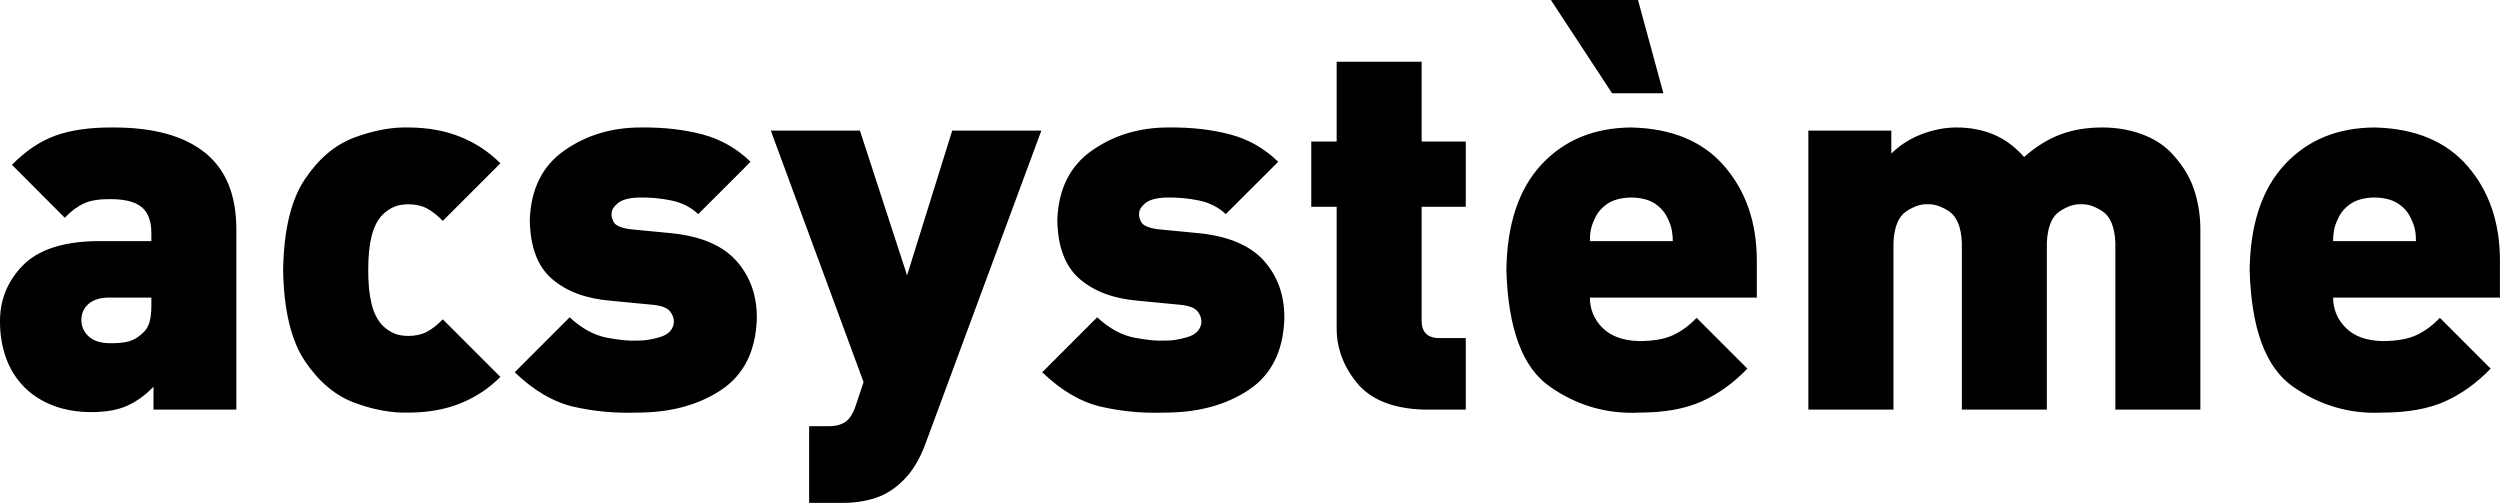 <?xml version="1.0" encoding="UTF-8" standalone="no"?>
<!-- Created with Inkscape (http://www.inkscape.org/) -->

<svg
   xmlns:dc="http://purl.org/dc/elements/1.1/"
   xmlns:cc="http://creativecommons.org/ns#"
   xmlns:rdf="http://www.w3.org/1999/02/22-rdf-syntax-ns#"
   xmlns:svg="http://www.w3.org/2000/svg"
   xmlns="http://www.w3.org/2000/svg"
   xmlns:sodipodi="http://sodipodi.sourceforge.net/DTD/sodipodi-0.dtd"
   xmlns:inkscape="http://www.inkscape.org/namespaces/inkscape"
   width="621.42"
   height="125.002"
   id="svg2"
   version="1.1"
   inkscape:version="0.48.1 "
   sodipodi:docname="acsysteme.svg">
  <defs
     id="defs4" />
  <sodipodi:namedview
     id="base"
     pagecolor="#ffffff"
     bordercolor="#666666"
     borderopacity="1.0"
     inkscape:pageopacity="0.0"
     inkscape:pageshadow="2"
     inkscape:zoom="0.56464844"
     inkscape:cx="353.48041"
     inkscape:cy="62.260961"
     inkscape:document-units="px"
     inkscape:current-layer="layer1"
     showgrid="false"
     fit-margin-top="0"
     fit-margin-left="0"
     fit-margin-right="0"
     fit-margin-bottom="0"
     units="cm"
     inkscape:window-width="1086"
     inkscape:window-height="612"
     inkscape:window-x="200"
     inkscape:window-y="200"
     inkscape:window-maximized="0" />
  <g
     inkscape:label="Calque 1"
     inkscape:groupmode="layer"
     id="layer1"
     transform="translate(-92.36,-327.94)">
    <g
       style="font-size:128.868px;font-style:normal;font-variant:normal;font-weight:900;font-stretch:normal;text-align:start;line-height:125%;letter-spacing:0px;word-spacing:0px;writing-mode:lr-tb;text-anchor:start;fill:#000000;fill-opacity:1;stroke:none;font-family:DINOT-Black;-inkscape-font-specification:DINOT-Black Heavy"
       id="text2985">
      <path
         d="M 385.5 0 L 400.719 23.188 L 413.469 23.188 L 407.156 0 L 385.5 0 z M 332.25 15.344 L 332.25 35.188 L 325.938 35.188 L 325.938 51.406 L 332.25 51.406 L 332.25 81.312 C 332.188 86.338 333.848 90.937 337.25 95.125 C 340.652 99.313 346.175 101.555 353.781 101.812 L 364.344 101.812 L 364.344 84.031 L 357.656 84.031 C 356.239 84.023 355.146 83.639 354.438 82.906 C 353.729 82.173 353.375 81.142 353.375 79.781 L 353.375 51.406 L 364.344 51.406 L 364.344 35.188 L 353.375 35.188 L 353.375 15.344 L 332.25 15.344 z M 28.219 31.688 C 22.479 31.631 17.683 32.31 13.844 33.688 C 10.005 35.065 6.389 37.481 2.969 40.969 L 16.094 54.125 C 17.683 52.466 19.286 51.287 20.875 50.562 C 22.464 49.838 24.567 49.484 27.188 49.5 C 30.836 49.465 33.489 50.103 35.156 51.438 C 36.823 52.772 37.649 55.003 37.625 58.125 L 37.625 59.938 L 23.594 59.938 C 15.395 60.123 9.379 62.156 5.594 66.062 C 1.808 69.969 -0.048 74.627 0 80.031 C 0.003 83.277 0.514 86.284 1.531 89.062 C 2.549 91.841 4.062 94.228 6.062 96.25 C 8.012 98.199 10.4 99.733 13.219 100.812 C 16.038 101.892 19.192 102.421 22.688 102.438 C 26.28 102.441 29.227 101.919 31.562 100.875 C 33.898 99.831 36.11 98.249 38.156 96.125 L 38.156 101.812 L 58.75 101.812 L 58.75 56.844 C 58.718 48.411 56.124 42.102 50.938 37.938 C 45.751 33.774 38.174 31.68 28.219 31.688 z M 100 31.688 C 96.293 31.786 92.342 32.615 88.156 34.156 C 83.373 35.918 79.264 39.373 75.812 44.5 C 72.361 49.627 70.538 57.154 70.375 67.125 C 70.538 77.096 72.361 84.654 75.812 89.781 C 79.264 94.908 83.373 98.363 88.156 100.125 C 92.939 101.887 97.405 102.686 101.562 102.562 C 106.387 102.546 110.691 101.78 114.469 100.25 C 118.246 98.72 121.548 96.539 124.375 93.688 L 110.062 79.375 C 108.742 80.731 107.446 81.773 106.125 82.469 C 104.804 83.164 103.27 83.497 101.562 83.5 C 100.161 83.5 98.953 83.295 97.906 82.844 C 96.859 82.393 95.886 81.715 95 80.812 C 93.784 79.527 92.899 77.737 92.344 75.469 C 91.788 73.2 91.523 70.408 91.531 67.125 C 91.523 63.842 91.788 61.081 92.344 58.812 C 92.899 56.544 93.784 54.755 95 53.469 C 95.886 52.567 96.859 51.889 97.906 51.438 C 98.953 50.987 100.161 50.781 101.562 50.781 C 103.27 50.784 104.804 51.117 106.125 51.812 C 107.446 52.508 108.742 53.551 110.062 54.906 L 124.375 40.594 C 121.548 37.743 118.246 35.562 114.469 34.031 C 110.691 32.501 106.387 31.704 101.562 31.688 C 101.043 31.672 100.53 31.673 100 31.688 z M 159.25 31.688 C 152.068 31.684 145.739 33.591 140.281 37.406 C 134.823 41.221 131.975 46.96 131.688 54.625 C 131.776 61.31 133.602 66.235 137.219 69.344 C 140.835 72.453 145.7 74.251 151.781 74.75 L 162.469 75.781 C 164.482 76.012 165.839 76.532 166.531 77.375 C 167.224 78.218 167.548 79.152 167.5 80.156 C 167.317 81.923 166.207 83.111 164.156 83.75 C 162.105 84.389 160.198 84.694 158.469 84.656 C 156.549 84.777 154.004 84.542 150.844 83.938 C 147.684 83.333 144.609 81.654 141.594 78.875 L 127.938 92.531 C 132.714 97.122 137.638 99.981 142.688 101.125 C 147.737 102.269 152.867 102.74 158.094 102.562 C 166.392 102.608 173.419 100.772 179.156 97 C 184.893 93.228 187.881 87.262 188.125 79.125 C 188.165 73.484 186.484 68.758 183.125 64.938 C 179.766 61.117 174.491 58.808 167.25 58 L 156.531 56.969 C 154.257 56.631 152.921 56.011 152.5 55.125 C 152.078 54.239 151.921 53.561 152.031 53.094 C 151.994 52.251 152.506 51.407 153.531 50.531 C 154.557 49.656 156.335 49.164 158.875 49.094 C 161.638 49.048 164.32 49.293 166.938 49.844 C 169.555 50.394 171.766 51.525 173.562 53.219 L 186.562 40.219 C 183.145 36.876 179.155 34.606 174.594 33.406 C 170.032 32.206 164.923 31.615 159.25 31.688 z M 290.375 31.688 C 283.193 31.684 276.896 33.591 271.438 37.406 C 265.979 41.221 263.1 46.96 262.812 54.625 C 262.901 61.31 264.759 66.235 268.375 69.344 C 271.991 72.453 276.825 74.251 282.906 74.75 L 293.594 75.781 C 295.607 76.012 296.964 76.532 297.656 77.375 C 298.349 78.218 298.673 79.152 298.625 80.156 C 298.442 81.923 297.332 83.111 295.281 83.75 C 293.23 84.389 291.354 84.694 289.625 84.656 C 287.705 84.777 285.16 84.542 282 83.938 C 278.84 83.333 275.734 81.654 272.719 78.875 L 259.062 92.531 C 263.839 97.122 268.763 99.981 273.812 101.125 C 278.862 102.269 283.992 102.74 289.219 102.562 C 297.517 102.608 304.544 100.772 310.281 97 C 316.018 93.228 319.006 87.262 319.25 79.125 C 319.29 73.484 317.64 68.758 314.281 64.938 C 310.923 61.117 305.616 58.808 298.375 58 L 287.688 56.969 C 285.414 56.631 284.046 56.011 283.625 55.125 C 283.203 54.239 283.046 53.561 283.156 53.094 C 283.119 52.251 283.631 51.407 284.656 50.531 C 285.682 49.656 287.46 49.164 290 49.094 C 292.763 49.048 295.445 49.293 298.062 49.844 C 300.68 50.394 302.891 51.525 304.688 53.219 L 317.719 40.219 C 314.301 36.876 310.311 34.606 305.75 33.406 C 301.189 32.206 296.048 31.615 290.375 31.688 z M 405.5 31.688 C 396.256 31.747 388.808 34.823 383.156 40.906 C 377.505 46.99 374.596 55.726 374.438 67.125 C 374.854 81.682 378.441 91.332 385.188 96.062 C 391.934 100.793 399.354 102.954 407.438 102.562 C 413.755 102.549 418.952 101.616 423.062 99.75 C 427.173 97.884 430.926 95.182 434.344 91.625 L 421.719 79 C 419.947 80.877 418.032 82.291 415.938 83.281 C 413.843 84.272 411.014 84.773 407.438 84.781 C 403.488 84.685 400.44 83.594 398.344 81.5 C 396.247 79.406 395.206 76.9 395.188 73.969 L 436.688 73.969 L 436.688 64.562 C 436.644 55.244 433.951 47.49 428.625 41.312 C 423.298 35.135 415.595 31.921 405.5 31.688 z M 486.25 31.688 C 483.42 31.691 480.549 32.262 477.688 33.344 C 474.826 34.426 472.31 36.027 470.125 38.156 L 470.125 32.469 L 449.5 32.469 L 449.5 101.812 L 470.656 101.812 L 470.656 60.312 C 470.833 56.42 471.895 53.815 473.844 52.531 C 475.793 51.248 477.561 50.679 479.156 50.781 C 480.751 50.679 482.52 51.248 484.469 52.531 C 486.418 53.815 487.479 56.42 487.656 60.312 L 487.656 101.812 L 508.781 101.812 L 508.781 60.312 C 508.958 56.42 510.02 53.815 511.969 52.531 C 513.918 51.248 515.686 50.679 517.281 50.781 C 518.876 50.679 520.676 51.248 522.625 52.531 C 524.574 53.815 525.635 56.42 525.812 60.312 L 525.812 101.812 L 546.938 101.812 L 546.938 57.469 C 546.991 53.799 546.45 50.331 545.344 47.031 C 544.238 43.732 542.254 40.586 539.344 37.625 C 537.427 35.743 535.009 34.278 532.094 33.25 C 529.178 32.222 526.053 31.701 522.719 31.688 C 518.786 31.663 515.267 32.255 512.188 33.406 C 509.108 34.558 506.092 36.414 503.125 39.031 C 500.875 36.47 498.36 34.613 495.562 33.438 C 492.765 32.262 489.66 31.671 486.25 31.688 z M 590.219 31.688 C 580.975 31.747 573.558 34.823 567.906 40.906 C 562.255 46.99 559.346 55.726 559.188 67.125 C 559.604 81.682 563.16 91.332 569.906 96.062 C 576.653 100.793 584.073 102.954 592.156 102.562 C 598.473 102.549 603.702 101.616 607.812 99.75 C 611.923 97.884 615.676 95.182 619.094 91.625 L 606.469 79 C 604.697 80.877 602.782 82.291 600.688 83.281 C 598.593 84.272 595.732 84.773 592.156 84.781 C 588.207 84.685 585.19 83.594 583.094 81.5 C 580.997 79.406 579.956 76.9 579.938 73.969 L 621.406 73.969 L 621.406 64.562 C 621.363 55.244 618.701 47.49 613.375 41.312 C 608.048 35.135 600.313 31.921 590.219 31.688 z M 191.594 32.469 L 214.656 94.969 L 212.719 100.781 C 212.037 102.857 211.132 104.231 210.031 104.938 C 208.93 105.644 207.467 105.989 205.625 105.938 L 201.125 105.938 L 201.125 125 L 209.125 125 C 212.223 125.032 215.073 124.62 217.688 123.75 C 220.302 122.88 222.651 121.346 224.719 119.188 C 225.814 118.097 226.785 116.821 227.688 115.312 C 228.59 113.804 229.416 112.055 230.125 110.062 L 258.844 32.469 L 236.688 32.469 L 225.469 68.438 L 213.75 32.469 L 191.594 32.469 z M 405.5 49.094 C 407.999 49.134 409.984 49.665 411.469 50.688 C 412.953 51.71 413.994 52.978 414.625 54.5 C 415.068 55.41 415.393 56.324 415.562 57.25 C 415.732 58.176 415.82 59.092 415.812 59.938 L 395.188 59.938 C 395.18 59.092 395.237 58.176 395.406 57.25 C 395.575 56.324 395.901 55.41 396.344 54.5 C 396.975 52.978 398.015 51.71 399.5 50.688 C 400.985 49.665 403 49.134 405.5 49.094 z M 590.219 49.094 C 592.718 49.134 594.734 49.665 596.219 50.688 C 597.703 51.71 598.744 52.978 599.375 54.5 C 599.818 55.41 600.143 56.324 600.312 57.25 C 600.482 58.176 600.539 59.092 600.531 59.938 L 579.938 59.938 C 579.929 59.092 579.987 58.176 580.156 57.25 C 580.325 56.324 580.651 55.41 581.094 54.5 C 581.725 52.978 582.765 51.71 584.25 50.688 C 585.735 49.665 587.719 49.134 590.219 49.094 z M 26.938 73.969 L 37.625 73.969 L 37.625 75.781 C 37.636 77.448 37.499 78.833 37.188 79.969 C 36.876 81.104 36.325 82.018 35.562 82.719 C 34.456 83.785 33.297 84.503 32.062 84.844 C 30.827 85.185 29.196 85.342 27.188 85.312 C 24.868 85.264 23.129 84.674 21.969 83.562 C 20.809 82.451 20.219 81.095 20.219 79.5 C 20.24 77.86 20.85 76.543 22.031 75.531 C 23.212 74.519 24.854 73.998 26.938 73.969 z "
         transform="translate(92.36,327.94)"
         id="path2990" />
    </g>
  </g>
</svg>
